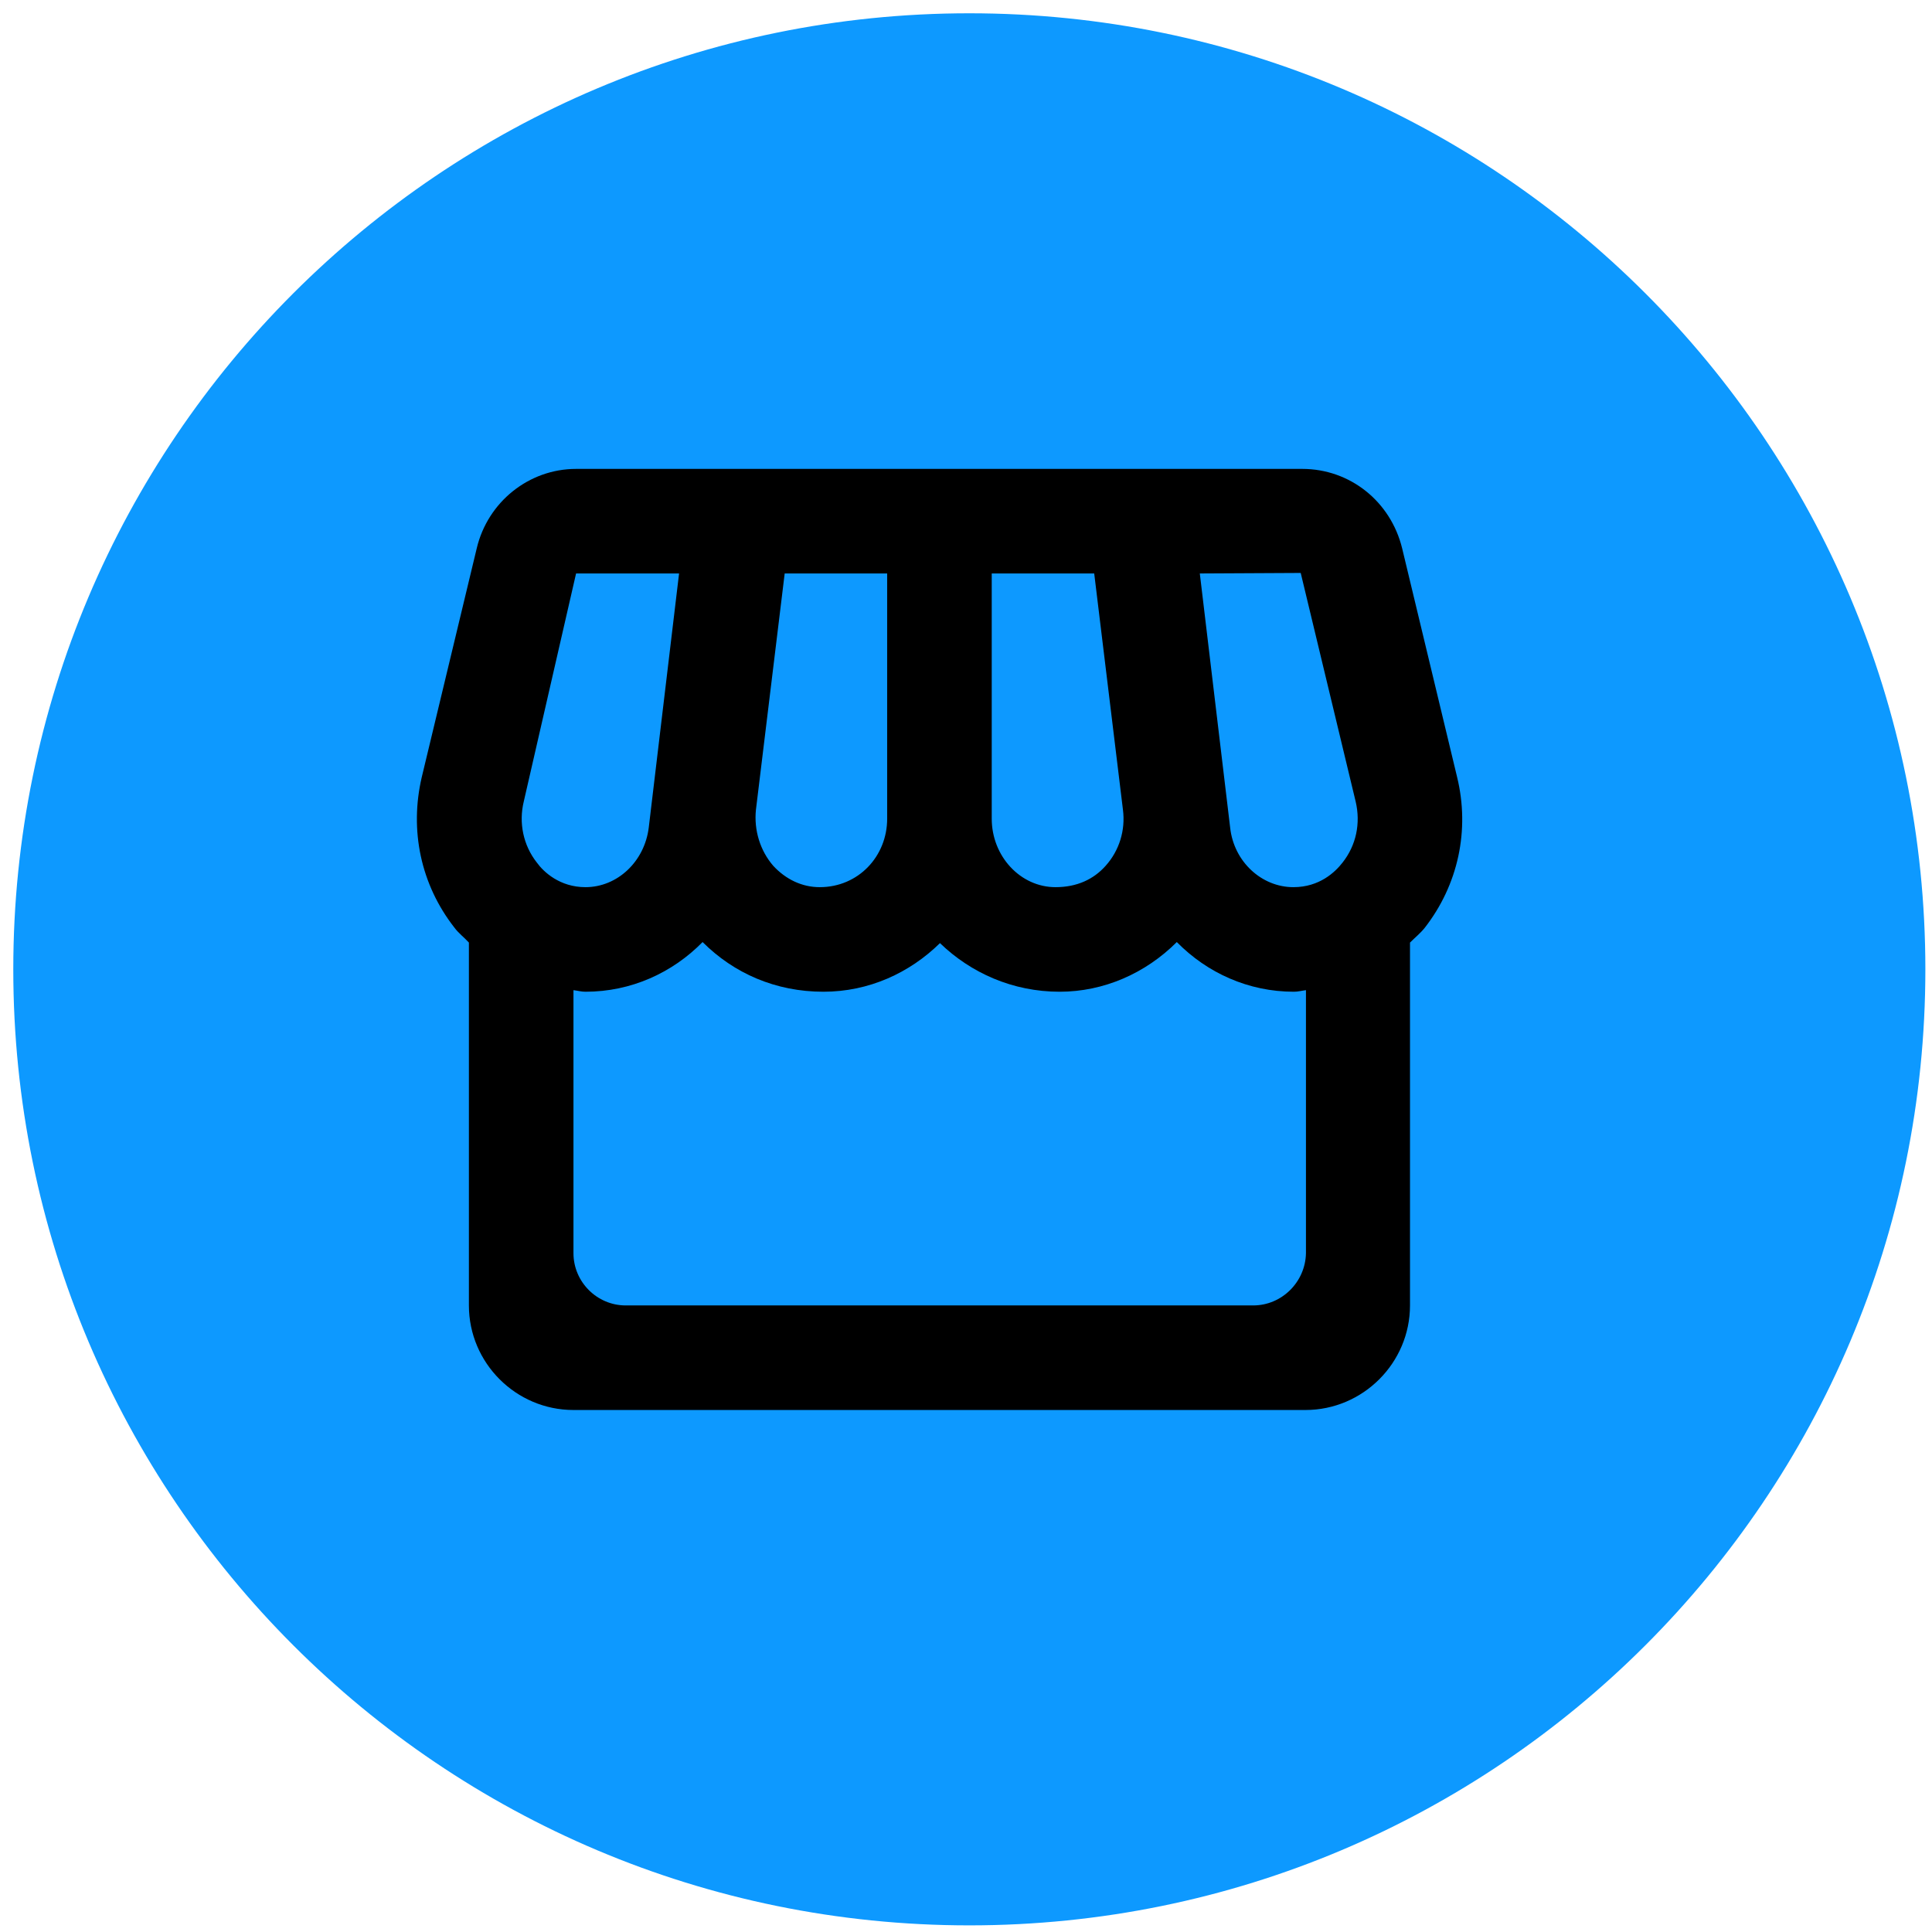 <svg xmlns="http://www.w3.org/2000/svg" width="97" height="97" fill="none" viewBox="0 0 97 97"><path fill="#0D99FF" d="M96.667 48.667C96.667 75.176 75.176 96.667 48.667 96.667C22.157 96.667 0.667 75.176 0.667 48.667C0.667 22.157 22.157 0.667 48.667 0.667C75.176 0.667 96.667 22.157 96.667 48.667Z"/><path fill="#000" d="M73.154 39.003L70.398 27.532C69.82 25.169 67.773 23.542 65.384 23.542H59.583H54.307H49.792H44.542H40.027H34.724H28.923C26.56 23.542 24.487 25.196 23.935 27.532L21.179 39.003C20.549 41.681 21.127 44.411 22.807 46.563C23.017 46.852 23.305 47.062 23.542 47.324V65.542C23.542 68.429 25.904 70.792 28.792 70.792H65.542C68.429 70.792 70.792 68.429 70.792 65.542V47.324C71.028 47.088 71.317 46.852 71.527 46.589C73.207 44.437 73.81 41.681 73.154 39.003ZM34.094 28.792L32.572 41.549C32.362 43.256 30.997 44.542 29.395 44.542C28.109 44.542 27.295 43.781 26.954 43.308C26.272 42.442 26.035 41.313 26.298 40.237L28.923 28.792H34.094ZM65.305 28.766L68.062 40.237C68.324 41.339 68.088 42.442 67.405 43.308C67.038 43.781 66.25 44.542 64.938 44.542C63.337 44.542 61.945 43.256 61.762 41.549L60.239 28.792L65.305 28.766ZM56.38 40.657C56.512 41.681 56.197 42.704 55.514 43.466C54.91 44.148 54.07 44.542 52.994 44.542C51.235 44.542 49.792 42.993 49.792 41.103V28.792H54.937L56.38 40.657ZM44.542 41.103C44.542 42.993 43.098 44.542 41.155 44.542C40.263 44.542 39.449 44.148 38.819 43.466C38.163 42.704 37.848 41.681 37.953 40.657L39.397 28.792H44.542V41.103ZM62.917 65.542H31.417C29.973 65.542 28.792 64.361 28.792 62.917V49.713C29.002 49.739 29.185 49.792 29.395 49.792C31.679 49.792 33.753 48.847 35.275 47.298C36.85 48.873 38.95 49.792 41.339 49.792C43.623 49.792 45.67 48.847 47.193 47.351C48.742 48.847 50.842 49.792 53.204 49.792C55.409 49.792 57.509 48.873 59.084 47.298C60.607 48.847 62.68 49.792 64.964 49.792C65.174 49.792 65.358 49.739 65.568 49.713V62.917C65.542 64.361 64.36 65.542 62.917 65.542Z"/></svg>